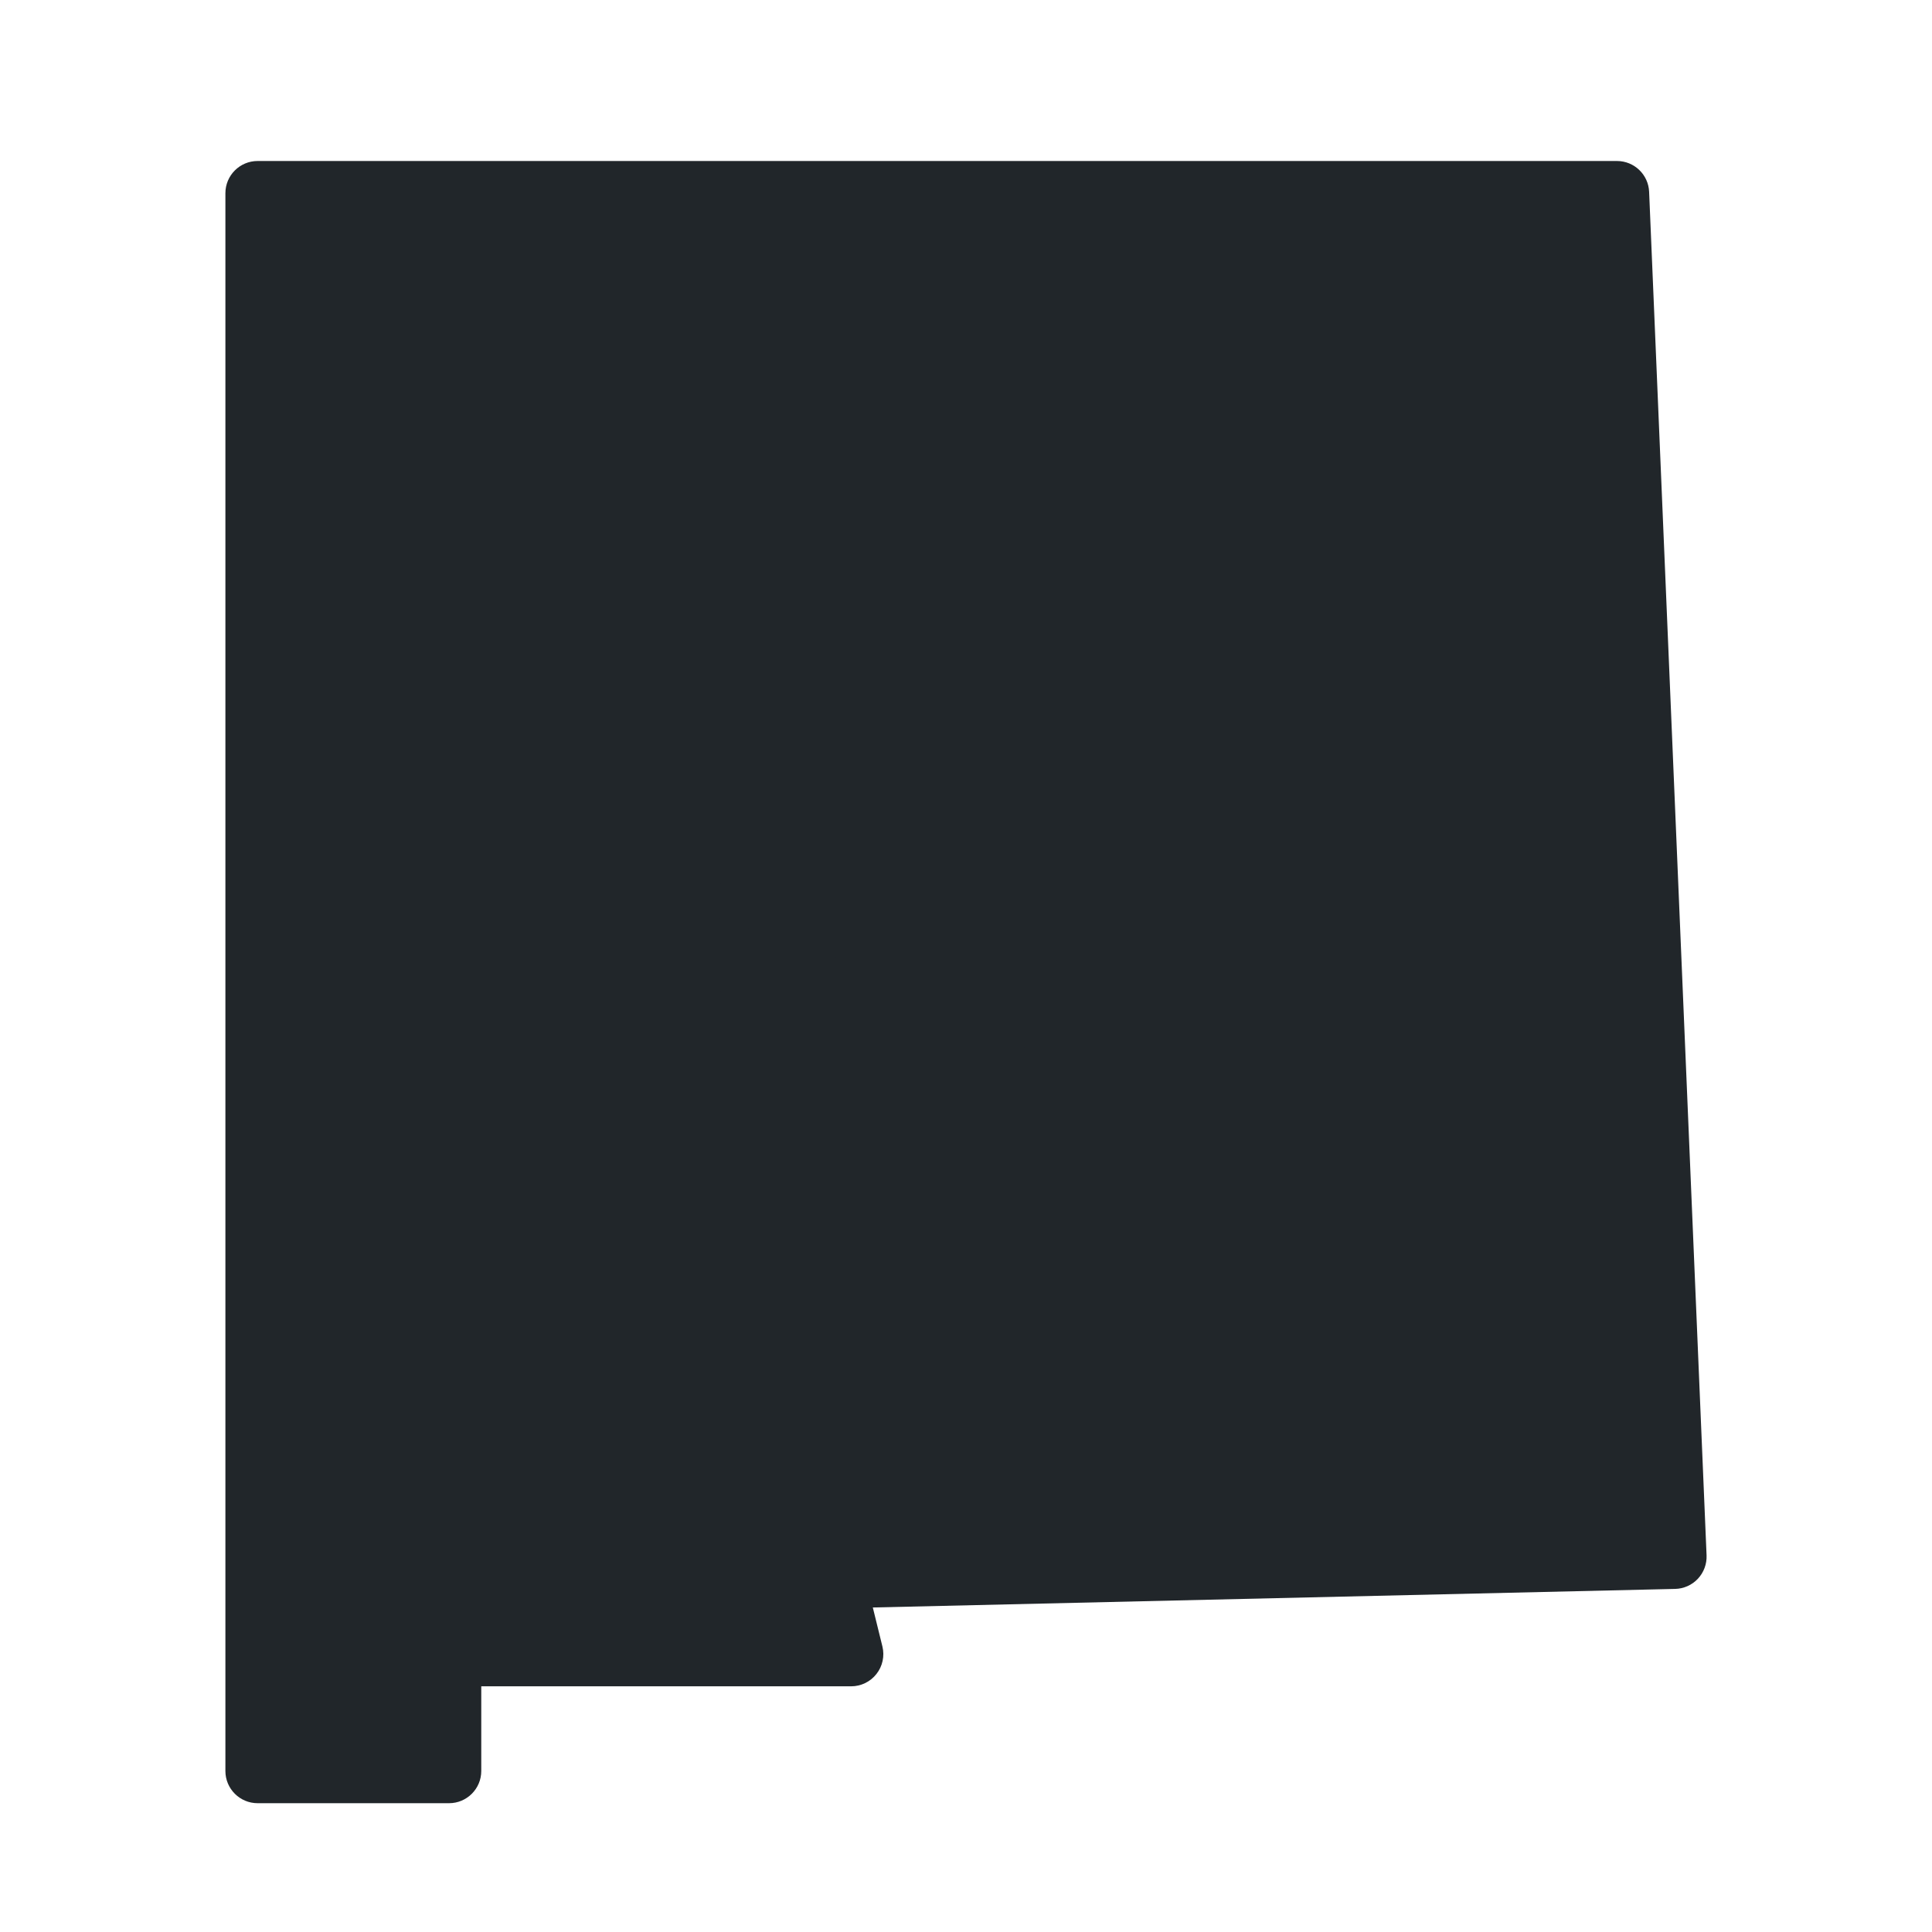 <svg width="60" height="60" viewBox="0 0 60 60" fill="none" xmlns="http://www.w3.org/2000/svg">
<path d="M8 7V54.395C8 54.729 8.271 55 8.605 55H12.946C13.498 55 13.946 54.552 13.946 54V52.37C13.946 51.818 14.394 51.37 14.946 51.37H25.172C25.813 51.37 26.285 50.769 26.132 50.146C25.981 49.532 26.437 48.937 27.069 48.922L50.981 48.369C51.541 48.356 51.981 47.887 51.957 47.327L50.257 6.958C50.234 6.422 49.793 6 49.258 6H29.405H9C8.448 6 8 6.448 8 7Z" fill="#21262A"/>
<path fill-rule="evenodd" clip-rule="evenodd" d="M7 6C7 5.448 7.448 5 8 5H50.216C50.752 5 51.193 5.422 51.215 5.958L52.999 48.304C53.01 48.572 52.913 48.833 52.73 49.029C52.546 49.225 52.292 49.339 52.023 49.345L27.106 49.922L27.404 51.132C27.477 51.43 27.409 51.746 27.219 51.987C27.03 52.229 26.74 52.37 26.432 52.37H14.946V55C14.946 55.552 14.498 56 13.946 56H8C7.448 56 7 55.552 7 55V6ZM9 7V54H12.946V51.37C12.946 50.818 13.394 50.37 13.946 50.37H25.157L24.867 49.189C24.794 48.895 24.86 48.584 25.044 48.343C25.228 48.102 25.512 47.958 25.815 47.951L50.958 47.37L49.258 7H9Z" fill="#21262A"/>
<path d="M28.133 33V24.504H26.141L26.189 30.048H26.153L22.745 24.504H20.405V33H22.397L22.349 27.444H22.385L25.805 33H28.133Z" fill="#21262A"/>
<path d="M39.594 33V24.504H36.63L34.782 29.952H34.734L32.802 24.504H29.886V33H31.818L31.77 26.988H31.806L33.954 33H35.394L37.602 26.988H37.638L37.59 33H39.594Z" fill="#21262A"/>
</svg>
